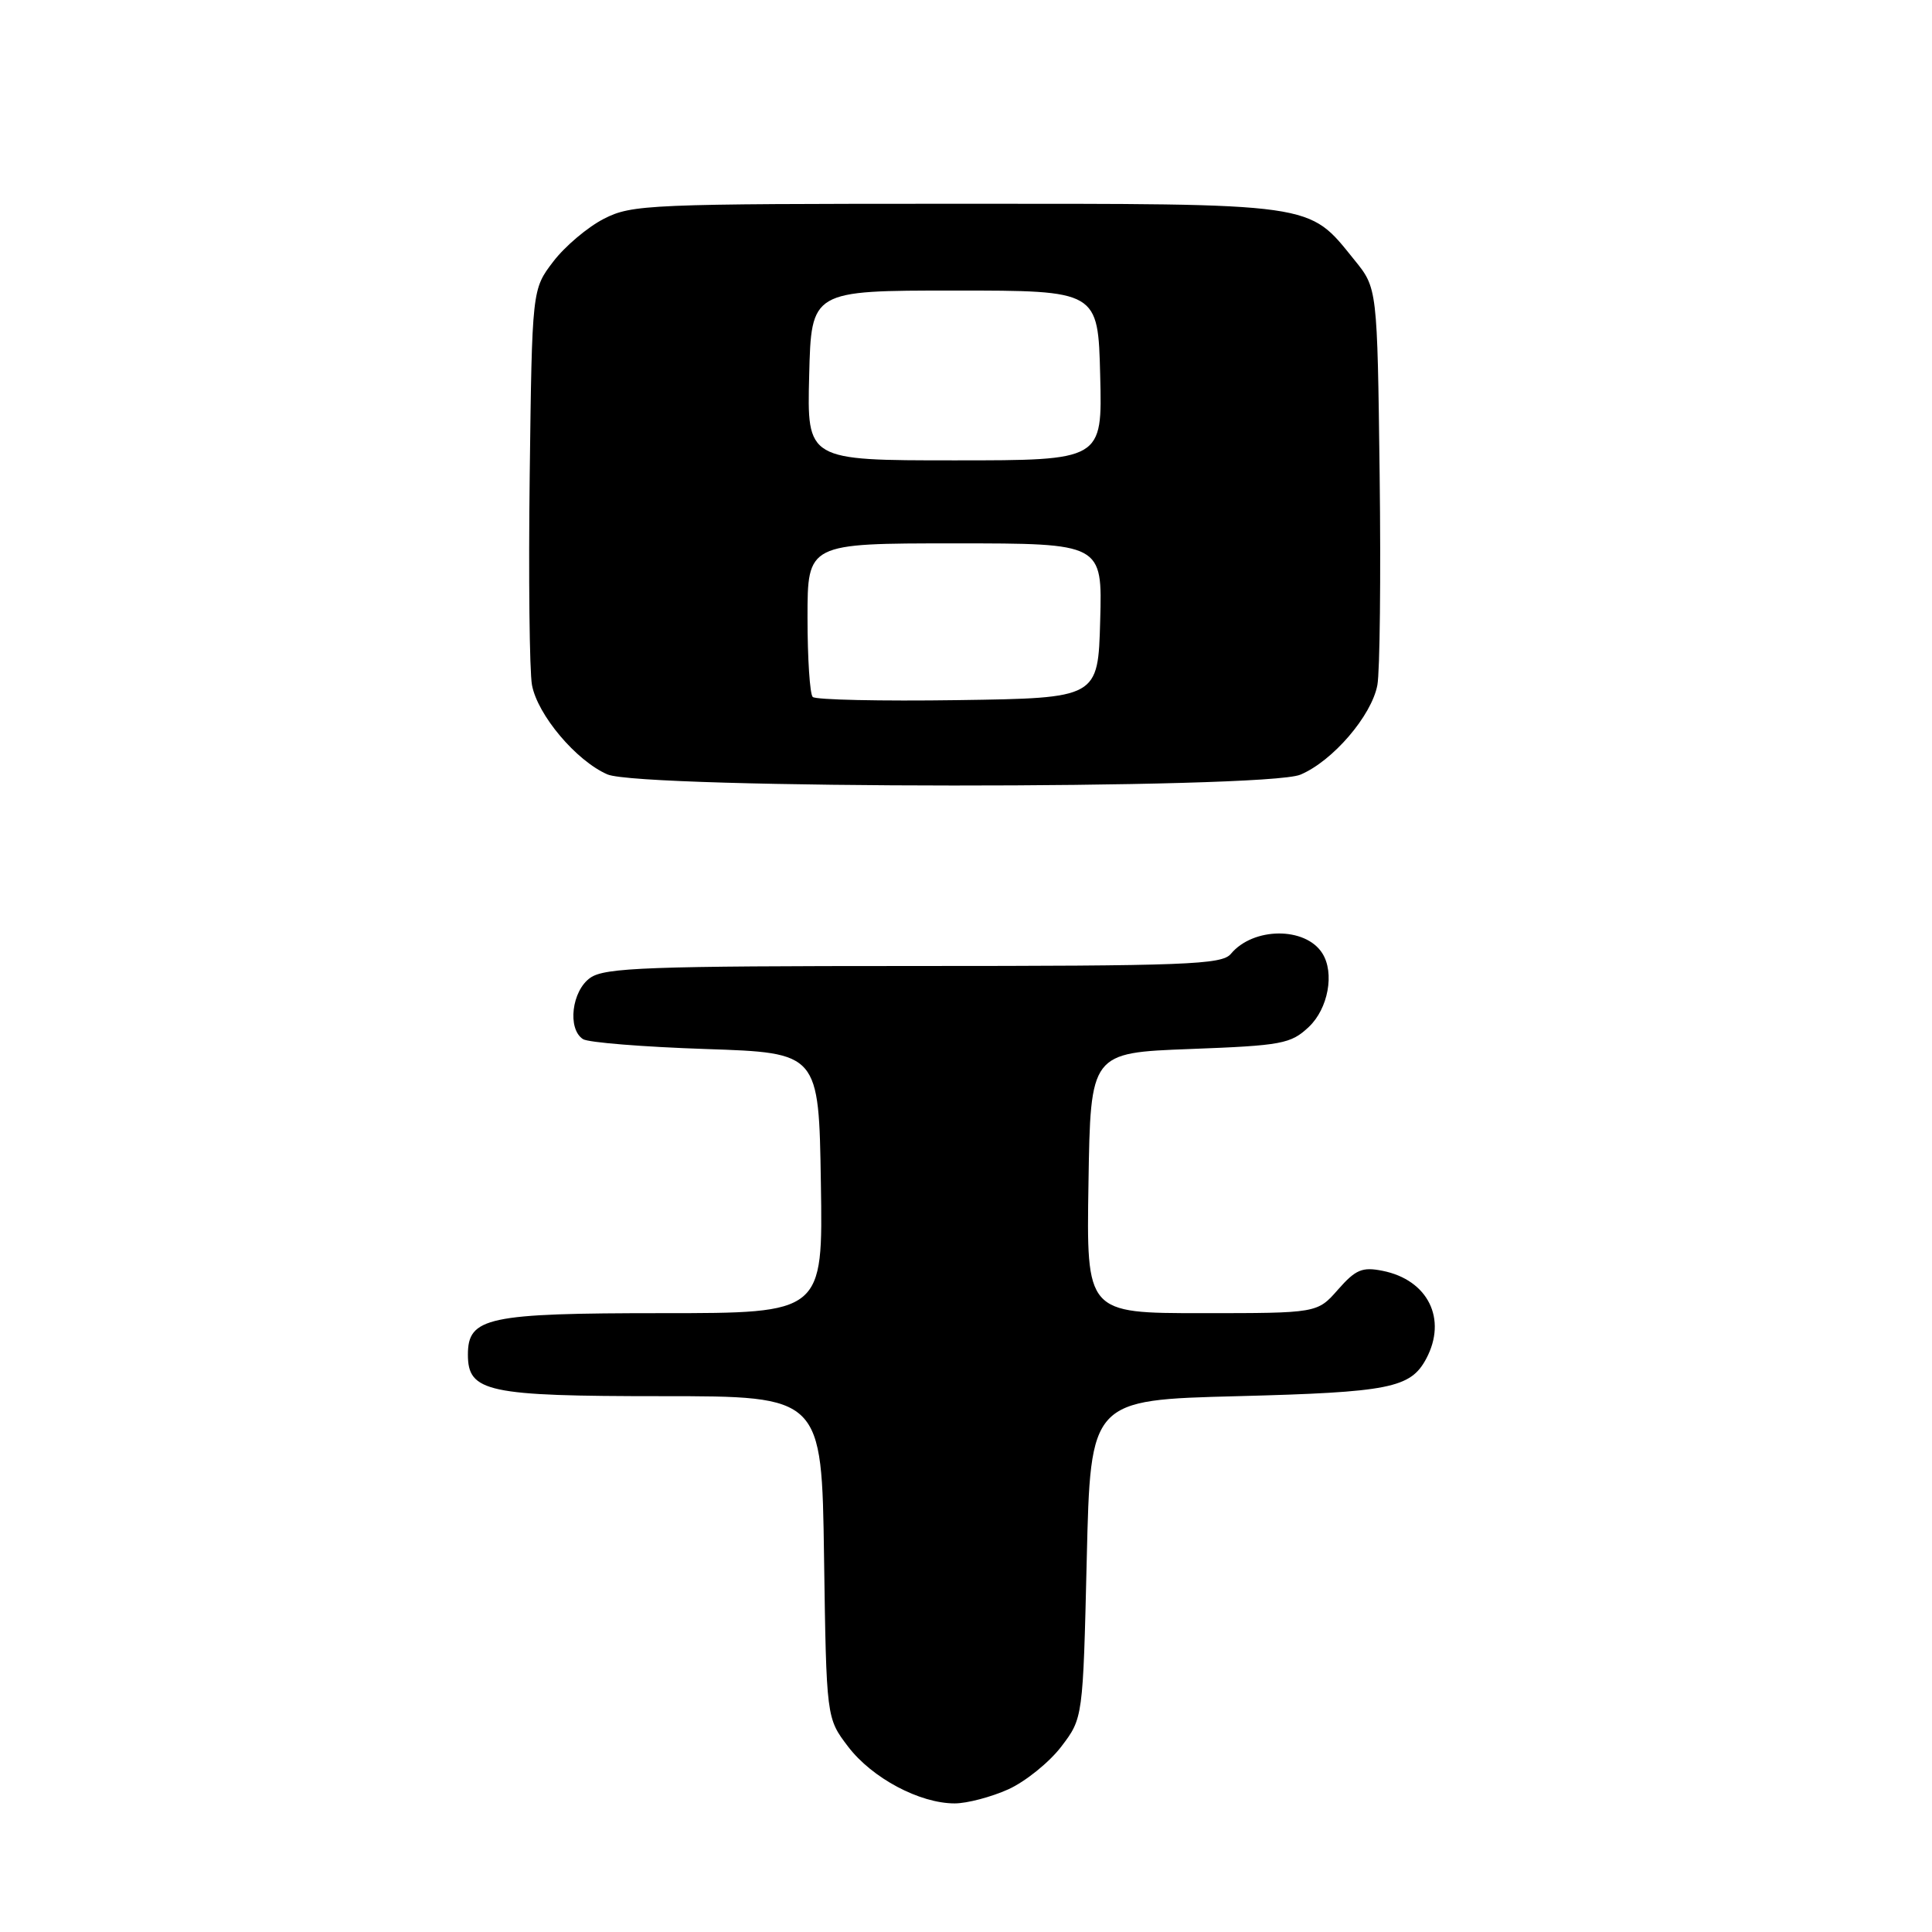 <?xml version="1.0" encoding="UTF-8" standalone="no"?>
<!DOCTYPE svg PUBLIC "-//W3C//DTD SVG 1.1//EN" "http://www.w3.org/Graphics/SVG/1.1/DTD/svg11.dtd" >
<svg xmlns="http://www.w3.org/2000/svg" xmlns:xlink="http://www.w3.org/1999/xlink" version="1.1" viewBox="0 0 256 256">
 <g >
 <path fill="currentColor"
d=" M 133.62 237.09 C 135.88 236.06 139.03 233.52 140.62 231.44 C 143.50 227.66 143.50 227.66 144.00 206.58 C 144.50 185.50 144.50 185.50 164.00 185.00 C 184.11 184.48 186.90 183.93 188.98 180.04 C 191.79 174.78 189.22 169.59 183.20 168.39 C 180.50 167.85 179.63 168.22 177.29 170.88 C 174.55 174.00 174.55 174.00 159.25 174.00 C 143.95 174.00 143.95 174.00 144.23 156.75 C 144.50 139.50 144.50 139.50 157.67 139.00 C 169.88 138.54 171.03 138.32 173.42 136.08 C 175.99 133.66 176.87 128.91 175.21 126.31 C 172.97 122.78 166.05 122.83 163.09 126.40 C 161.90 127.82 157.19 128.00 121.10 128.00 C 85.92 128.00 80.15 128.21 78.22 129.56 C 75.76 131.28 75.15 136.33 77.25 137.69 C 77.94 138.14 85.25 138.72 93.50 139.00 C 108.50 139.50 108.50 139.50 108.77 156.75 C 109.05 174.00 109.05 174.00 87.75 174.00 C 64.58 174.00 62.00 174.55 62.00 179.50 C 62.00 184.45 64.58 185.00 87.67 185.00 C 108.89 185.00 108.89 185.00 109.19 206.33 C 109.50 227.66 109.50 227.66 112.38 231.44 C 115.56 235.61 121.86 238.96 126.50 238.96 C 128.15 238.96 131.35 238.11 133.62 237.09 Z  M 172.30 102.65 C 176.58 100.86 181.75 94.84 182.51 90.77 C 182.84 88.97 182.98 76.40 182.81 62.84 C 182.50 38.18 182.50 38.18 179.47 34.45 C 173.28 26.79 174.74 27.00 126.73 27.00 C 85.96 27.00 83.73 27.09 80.02 28.99 C 77.87 30.09 74.85 32.64 73.31 34.66 C 70.50 38.34 70.50 38.34 70.19 62.92 C 70.02 76.44 70.16 88.97 70.49 90.77 C 71.23 94.74 76.35 100.81 80.48 102.61 C 84.94 104.55 167.66 104.59 172.30 102.65 Z  M 107.69 92.35 C 107.31 91.98 107.00 87.24 107.00 81.83 C 107.00 72.00 107.00 72.00 126.53 72.00 C 146.07 72.00 146.07 72.00 145.78 82.25 C 145.50 92.50 145.50 92.50 126.94 92.77 C 116.73 92.92 108.07 92.73 107.69 92.35 Z  M 107.22 49.75 C 107.50 38.50 107.50 38.50 126.50 38.50 C 145.50 38.50 145.50 38.50 145.78 49.75 C 146.07 61.00 146.07 61.00 126.50 61.00 C 106.93 61.00 106.93 61.00 107.22 49.75 Z "/>
</g>
</svg>